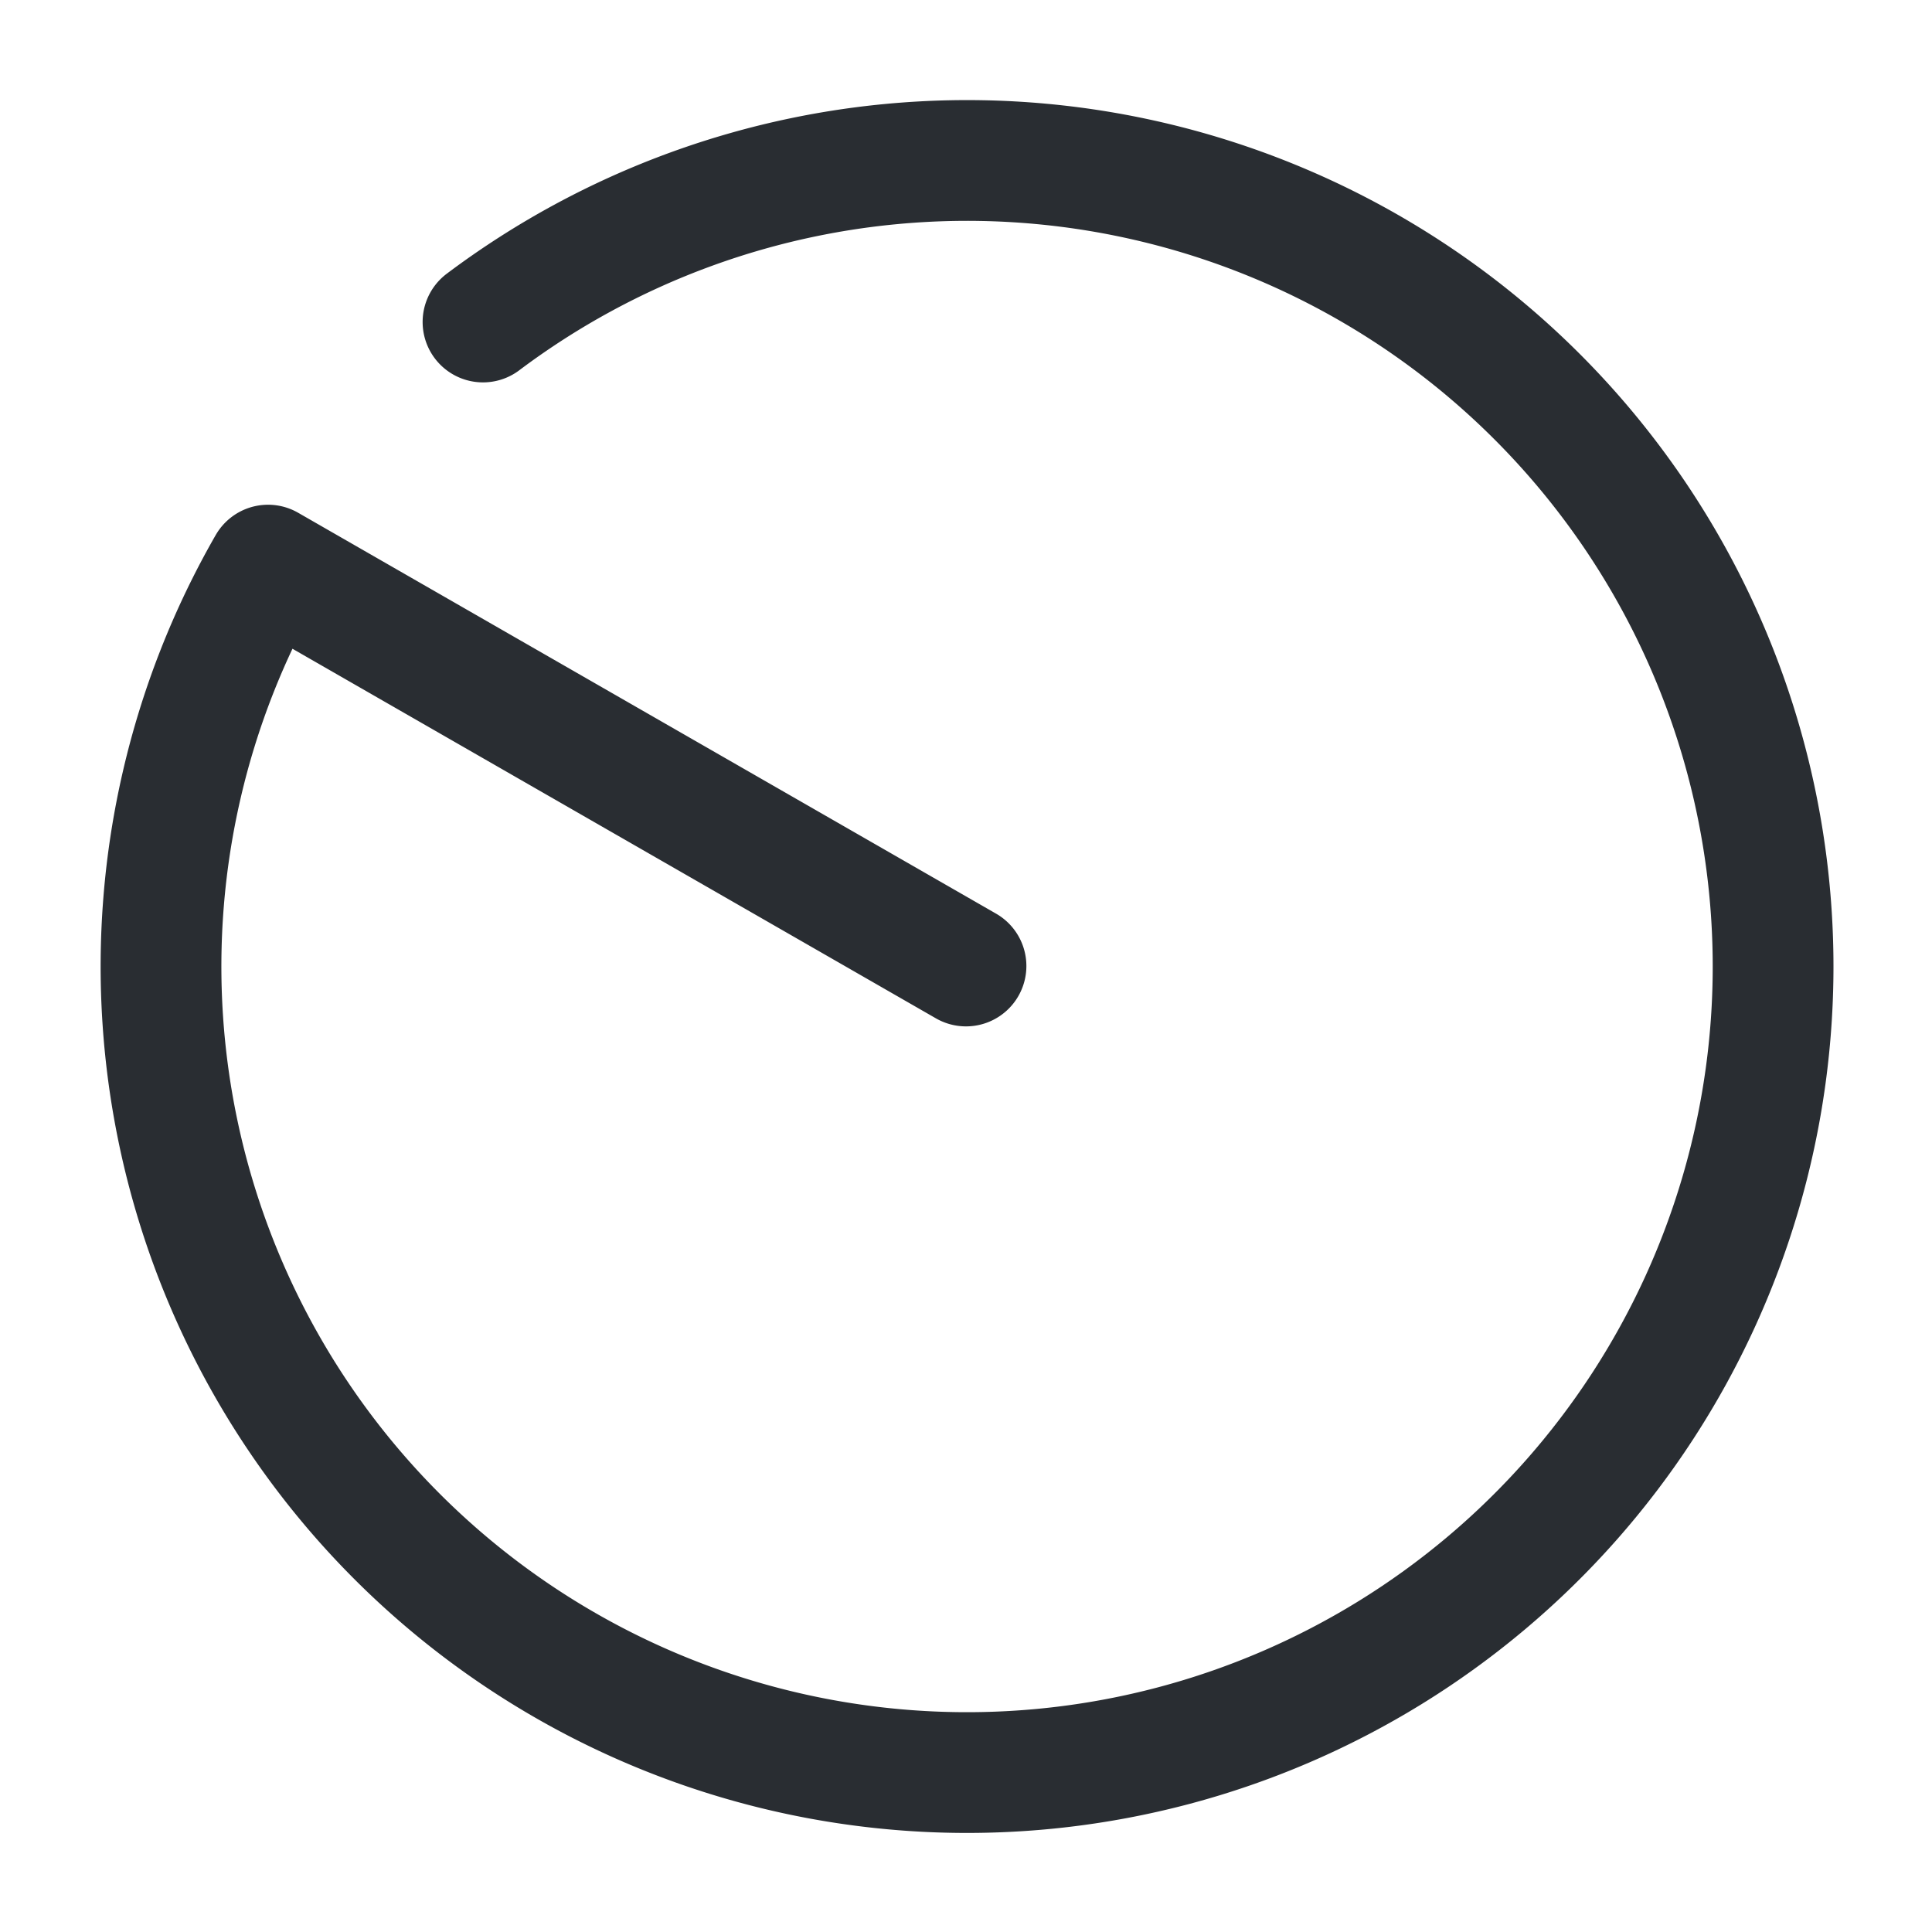 <svg xmlns="http://www.w3.org/2000/svg" width="24" height="24" viewBox="0 0 24 24">
  <g id="vuesax_linear_radar" data-name="vuesax/linear/radar" transform="translate(-556 -188)">
    <g id="radar">
      <path id="Vector" d="M4,2A10.013,10.013,0,1,1,1.33,5.02L10,10" transform="translate(558 190)" fill="none" stroke="#292d32" stroke-linecap="round" stroke-linejoin="round" stroke-width="1.5"/>
      <path id="Vector-2" data-name="Vector" d="M0,0H24V24H0Z" transform="translate(556 188)" fill="none" opacity="0"/>
    </g>
  </g>
</svg>

